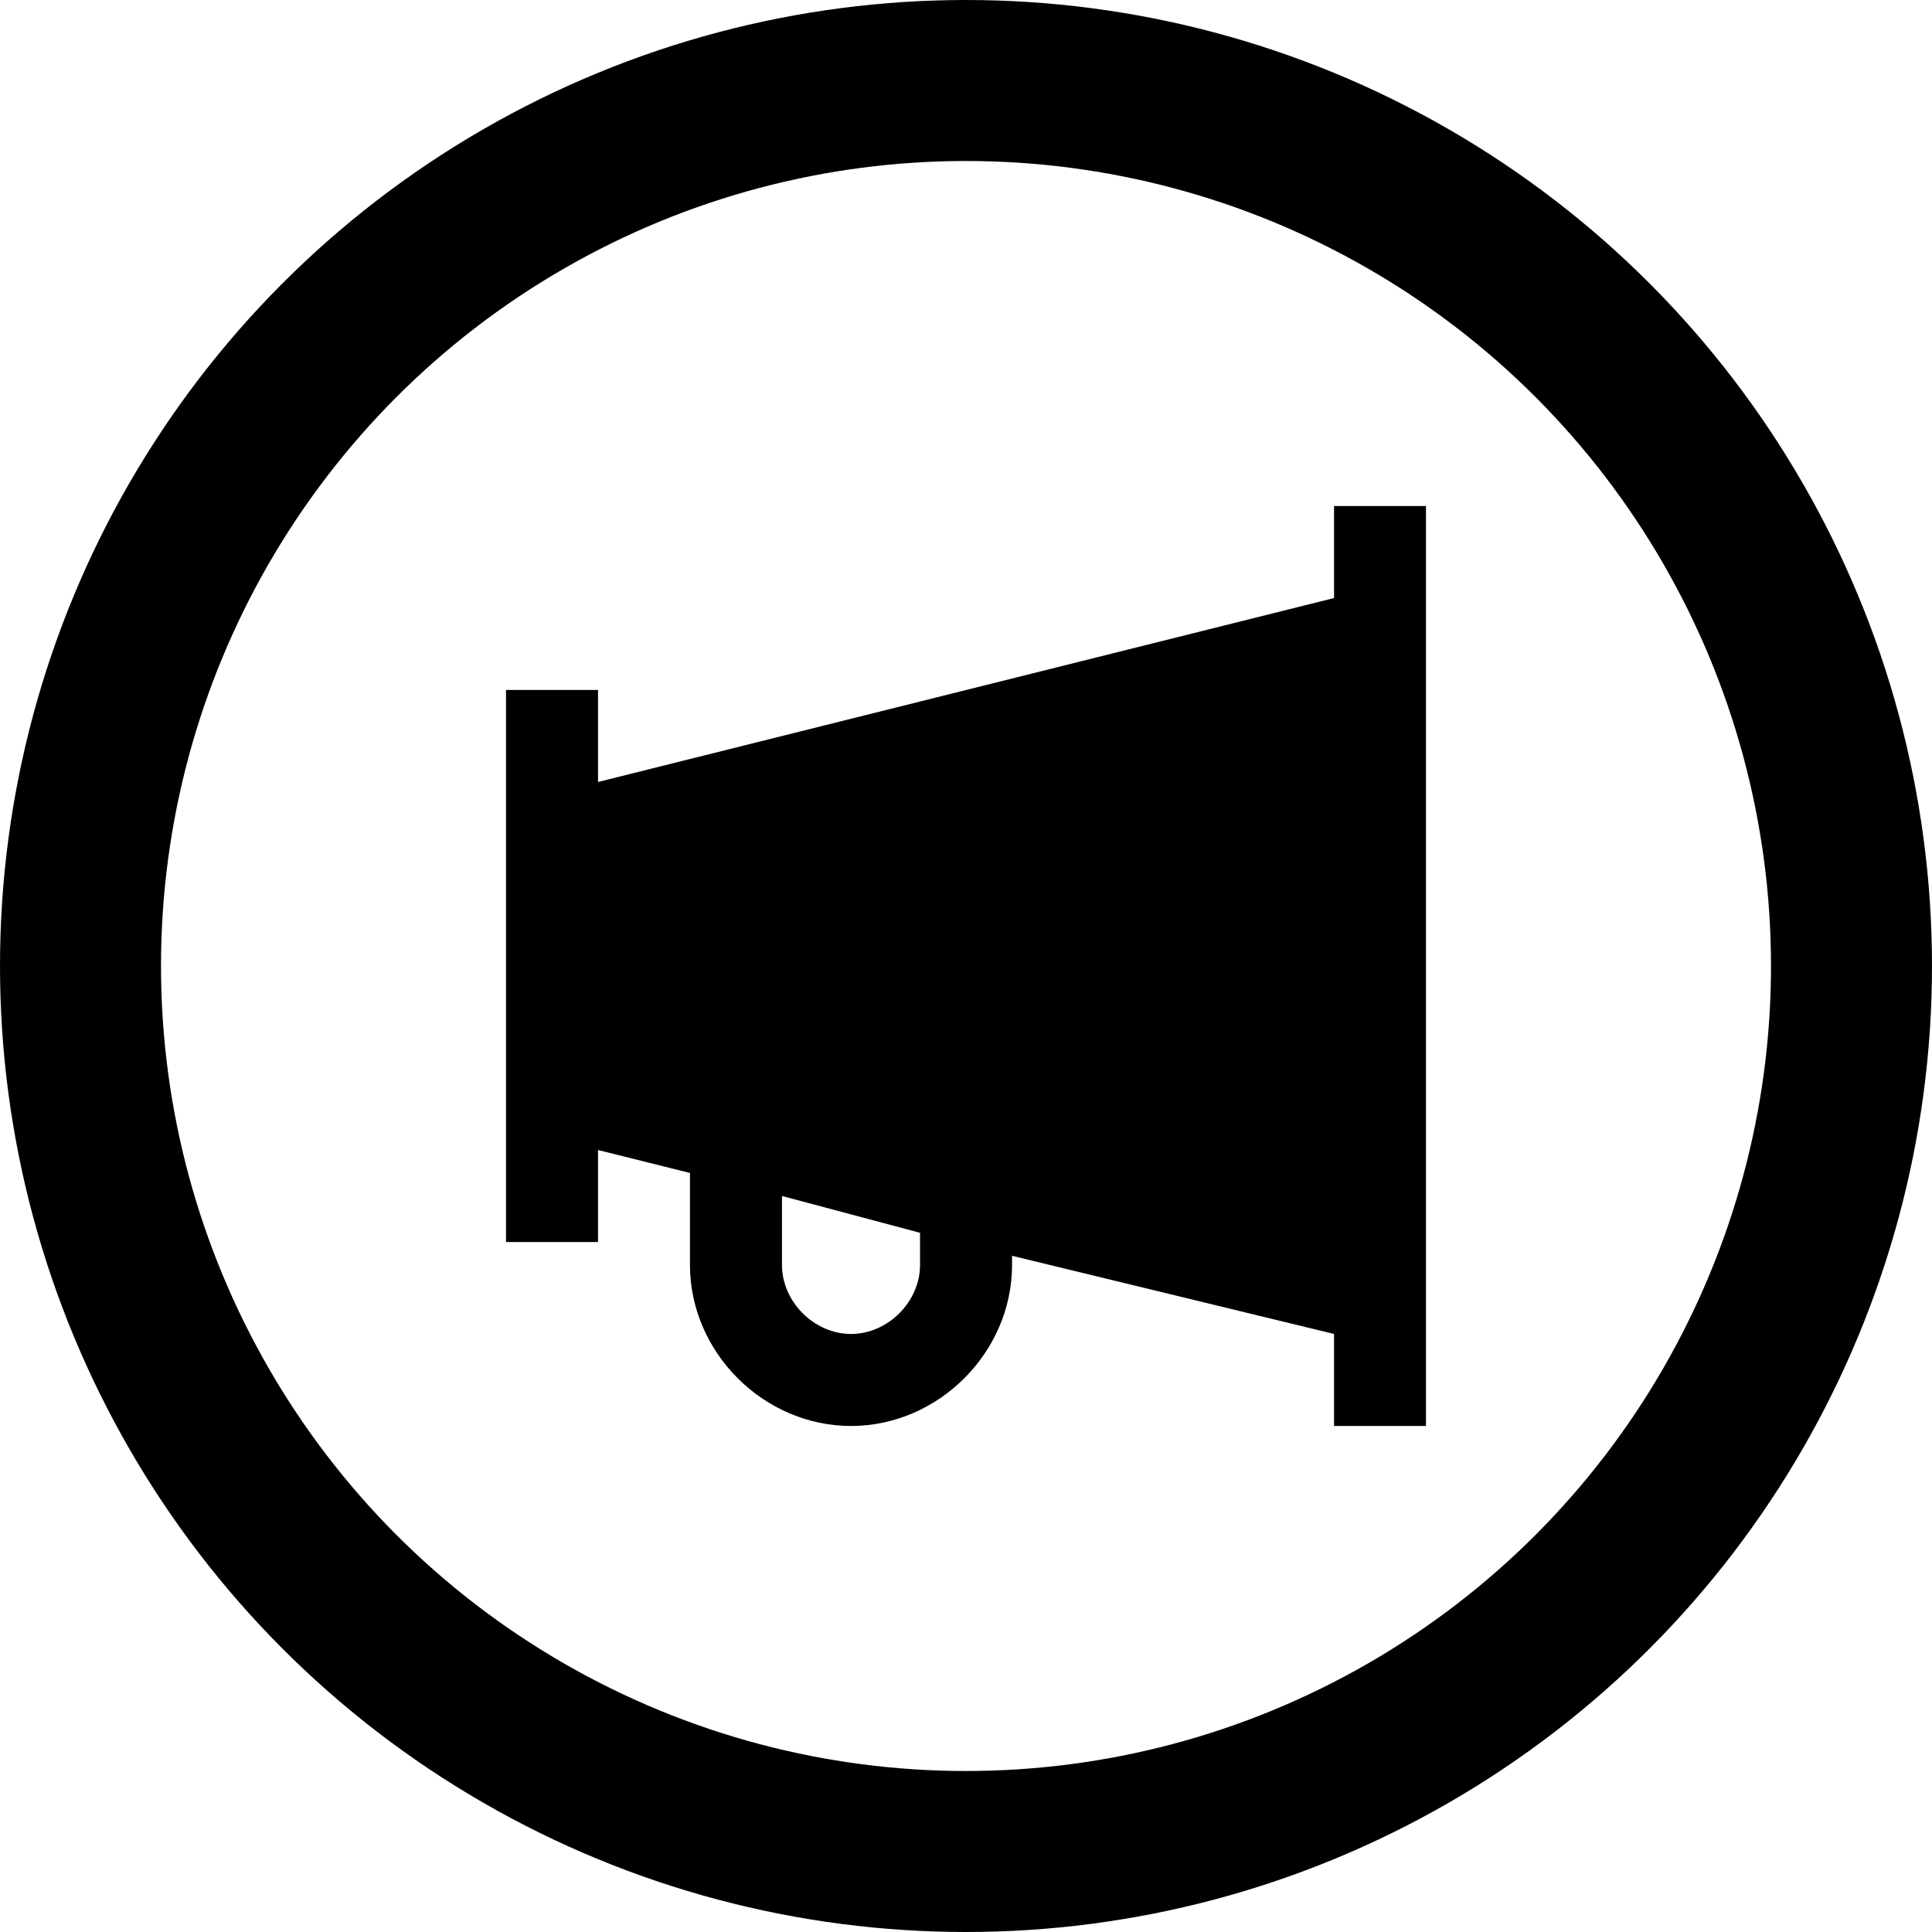<svg width="24" height="24" viewBox="0 0 24 24" fill="none" xmlns="http://www.w3.org/2000/svg">
<circle cx="12" cy="12" r="11" stroke="black" stroke-width="2"/>
<path d="M16.572 6.286V7.429L7.429 9.714V8.571H6.286V15.429H7.429V14.286L8.571 14.571V15.714C8.571 16.8 9.486 17.714 10.572 17.714C11.657 17.714 12.572 16.8 12.572 15.714V15.6L16.572 16.571V17.714H17.714V6.286H16.572ZM11.429 15.714C11.429 16.171 11.029 16.571 10.572 16.571C10.114 16.571 9.714 16.171 9.714 15.714V14.857L11.429 15.314V15.714Z" fill="black"/>
</svg>

